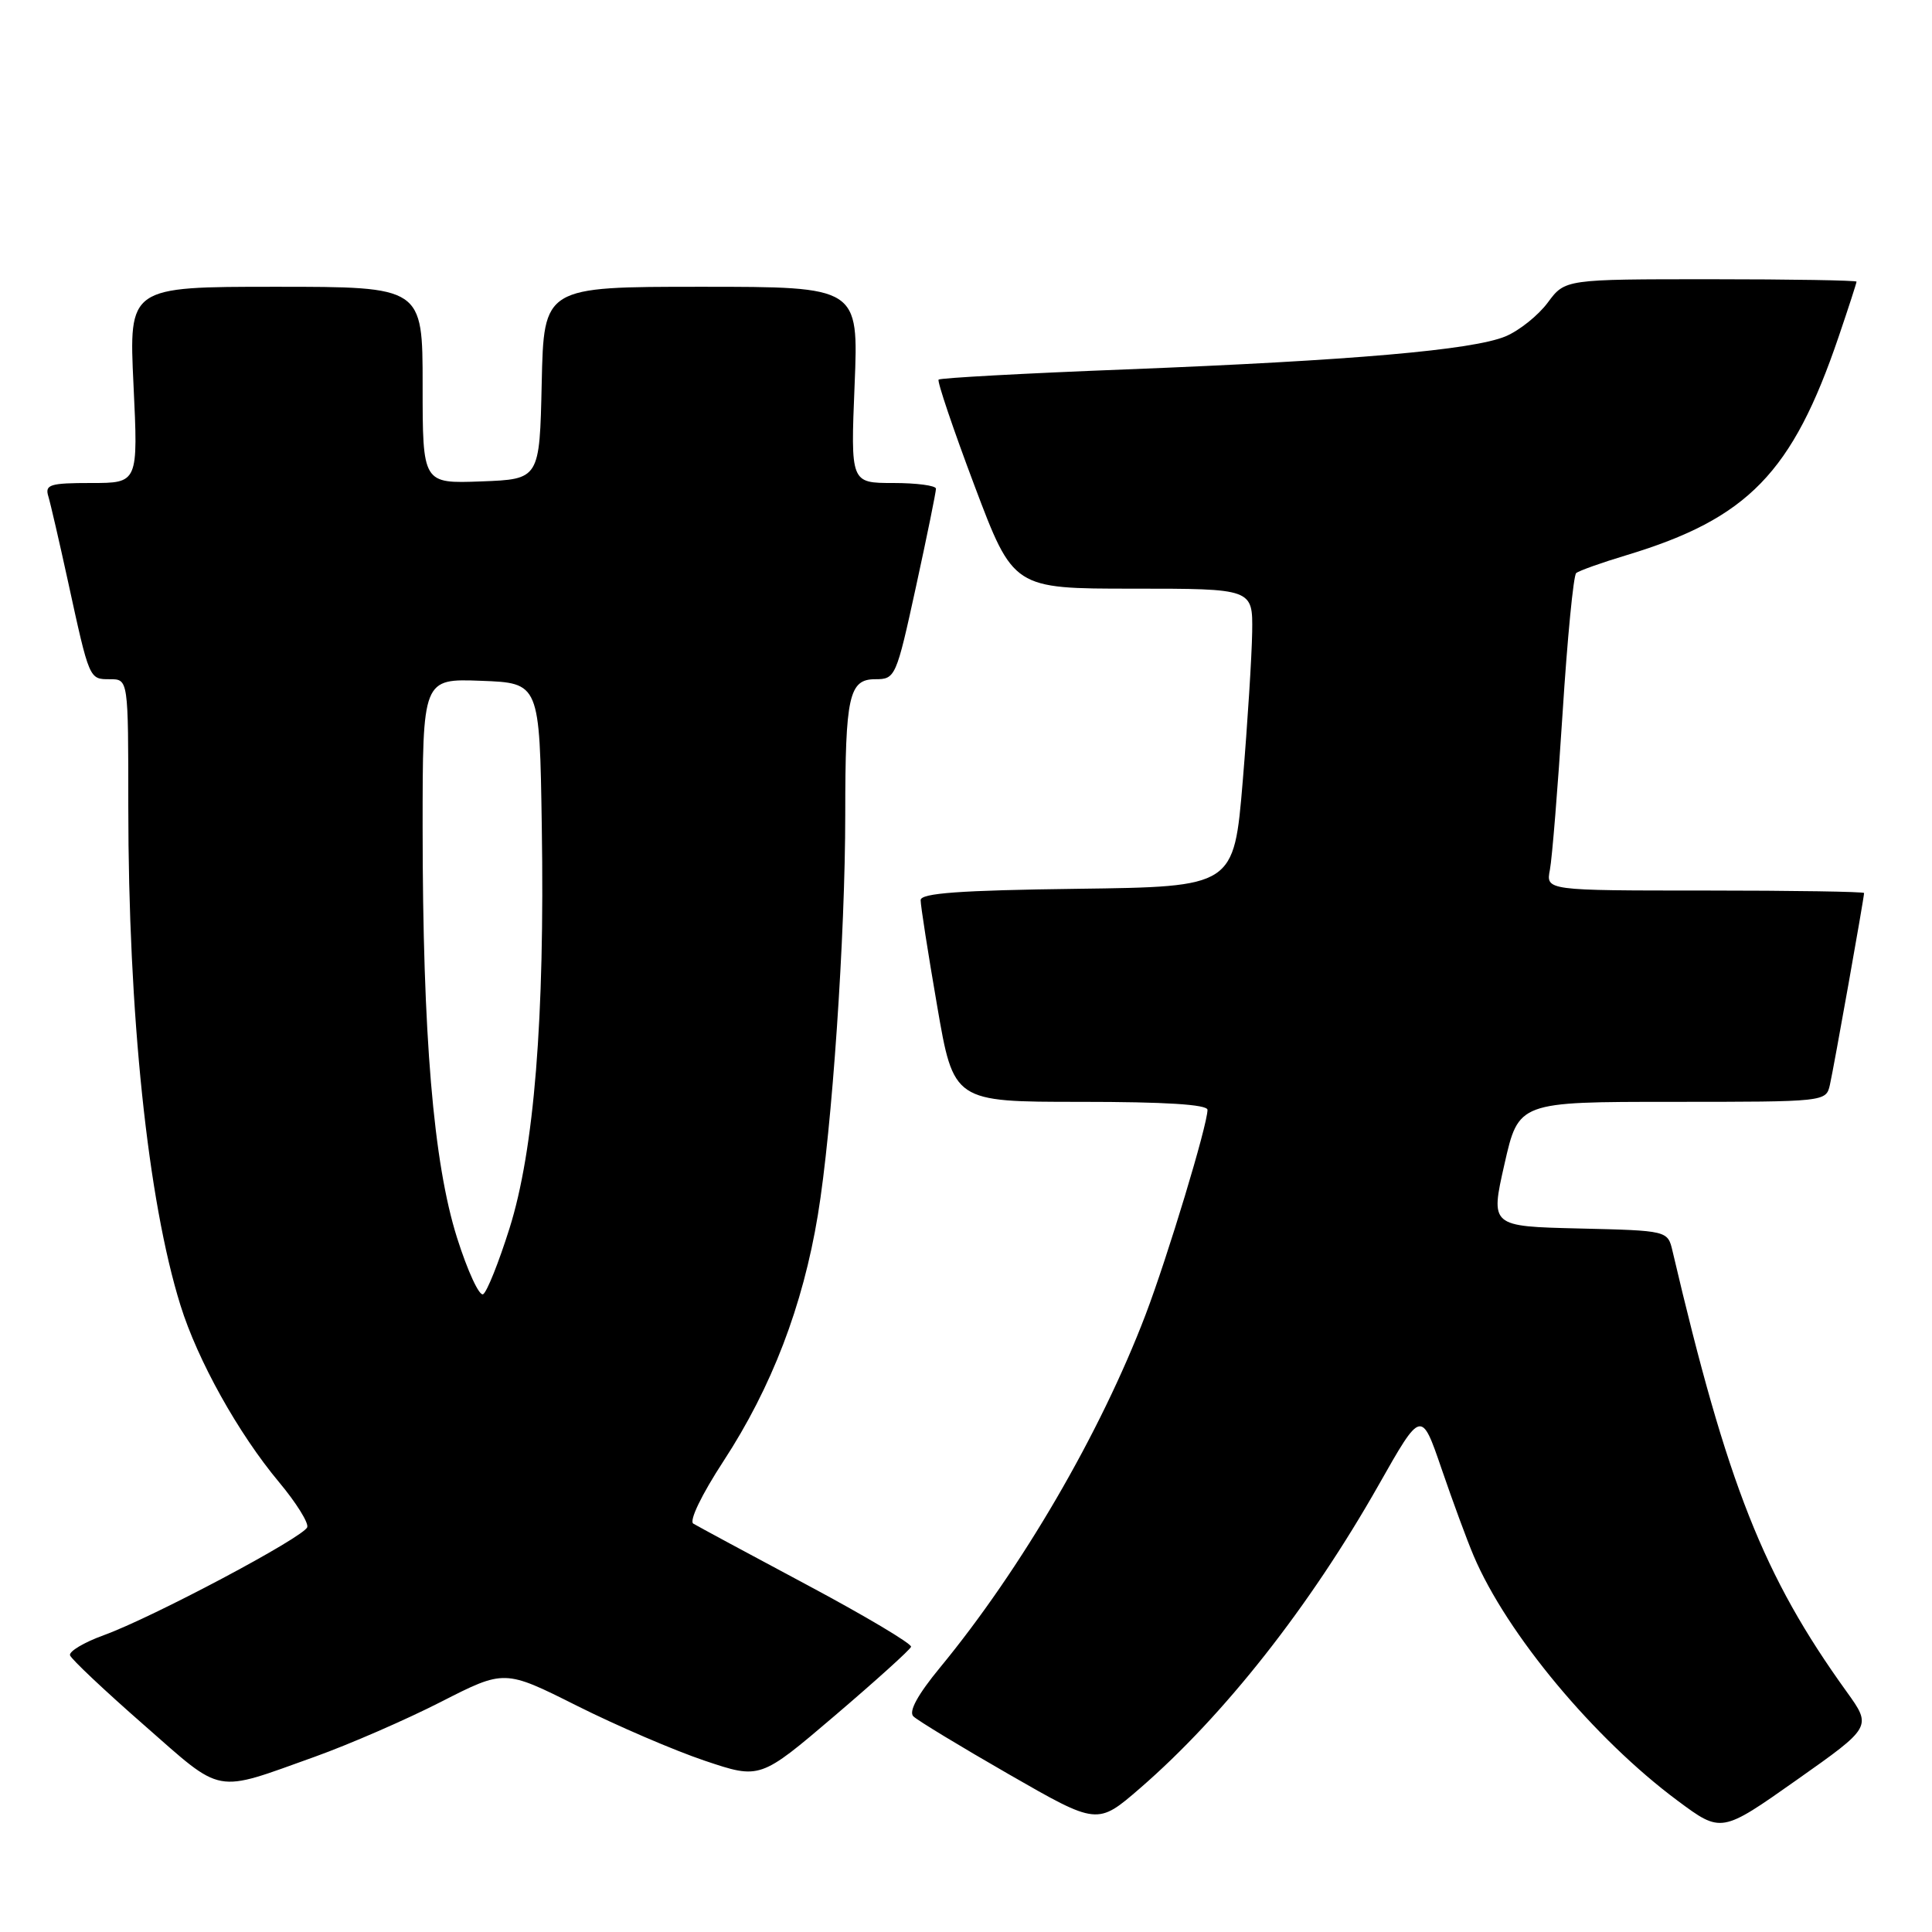 <?xml version="1.0" encoding="UTF-8" standalone="no"?>
<!DOCTYPE svg PUBLIC "-//W3C//DTD SVG 1.1//EN" "http://www.w3.org/Graphics/SVG/1.1/DTD/svg11.dtd" >
<svg xmlns="http://www.w3.org/2000/svg" xmlns:xlink="http://www.w3.org/1999/xlink" version="1.1" viewBox="0 0 256 256">
 <g >
 <path fill="currentColor"
d=" M 244.69 224.16 C 233.66 208.84 228.88 196.75 221.62 165.78 C 220.98 163.06 220.98 163.06 209.23 162.78 C 197.48 162.50 197.48 162.50 199.35 154.25 C 201.22 146.00 201.22 146.00 221.59 146.00 C 241.90 146.00 241.96 145.99 242.47 143.75 C 242.98 141.52 247.00 118.95 247.00 118.33 C 247.00 118.15 237.51 118.00 225.92 118.00 C 204.84 118.00 204.84 118.00 205.37 115.25 C 205.66 113.74 206.42 104.40 207.05 94.50 C 207.68 84.60 208.49 76.25 208.85 75.94 C 209.21 75.63 212.20 74.56 215.50 73.57 C 231.61 68.71 237.50 62.66 243.64 44.59 C 244.94 40.77 246.00 37.50 246.00 37.32 C 246.00 37.15 237.31 37.00 226.69 37.00 C 207.38 37.00 207.38 37.00 205.09 40.09 C 203.83 41.79 201.31 43.81 199.49 44.57 C 195.15 46.38 179.18 47.77 149.13 48.95 C 135.73 49.47 124.59 50.08 124.37 50.30 C 124.16 50.51 126.29 56.83 129.12 64.34 C 134.27 78.00 134.27 78.00 150.13 78.00 C 166.00 78.00 166.00 78.00 165.92 83.75 C 165.87 86.91 165.31 95.80 164.67 103.50 C 163.50 117.50 163.50 117.50 142.75 117.77 C 127.15 117.97 122.00 118.35 121.99 119.27 C 121.98 119.95 122.96 126.24 124.17 133.25 C 126.36 146.00 126.36 146.00 143.18 146.00 C 154.38 146.00 160.00 146.35 160.00 147.06 C 160.00 149.06 154.73 166.49 151.80 174.19 C 145.81 189.91 135.36 207.85 124.55 220.97 C 121.61 224.54 120.38 226.78 121.02 227.42 C 121.56 227.96 127.27 231.42 133.71 235.12 C 145.41 241.84 145.41 241.84 151.06 236.95 C 162.22 227.28 173.57 212.85 182.69 196.75 C 188.33 186.79 188.33 186.79 191.02 194.64 C 192.50 198.96 194.41 204.15 195.27 206.16 C 199.65 216.48 211.24 230.39 222.29 238.60 C 228.08 242.90 228.08 242.90 238.06 235.86 C 248.04 228.82 248.04 228.82 244.69 224.16 Z  M 41.74 232.77 C 46.28 231.14 53.78 227.88 58.42 225.51 C 66.85 221.21 66.85 221.21 76.44 226.02 C 81.71 228.66 89.33 231.94 93.37 233.30 C 100.72 235.77 100.72 235.77 110.61 227.34 C 116.05 222.70 120.60 218.59 120.72 218.21 C 120.85 217.82 114.64 214.12 106.92 210.00 C 99.20 205.88 92.43 202.23 91.87 201.89 C 91.28 201.54 92.96 198.06 95.87 193.60 C 102.25 183.83 106.38 173.06 108.37 161.00 C 110.25 149.63 112.00 124.00 112.00 107.89 C 112.00 92.23 112.50 90.00 115.97 90.00 C 118.64 90.00 118.75 89.76 121.37 77.75 C 122.84 71.01 124.03 65.16 124.02 64.75 C 124.01 64.34 121.46 64.00 118.36 64.00 C 112.71 64.00 112.71 64.00 113.24 51.00 C 113.77 38.00 113.77 38.00 92.91 38.00 C 72.06 38.00 72.06 38.00 71.78 50.75 C 71.50 63.50 71.50 63.50 63.75 63.79 C 56.00 64.08 56.00 64.08 56.00 51.04 C 56.00 38.00 56.00 38.00 36.53 38.00 C 17.07 38.00 17.07 38.00 17.69 51.00 C 18.31 64.00 18.31 64.00 12.09 64.00 C 6.63 64.00 5.93 64.21 6.40 65.75 C 6.69 66.71 7.86 71.78 9.00 77.00 C 11.86 90.13 11.81 90.00 14.57 90.00 C 17.00 90.00 17.00 90.00 17.00 106.85 C 17.00 134.40 19.57 159.02 23.91 172.95 C 26.18 180.25 31.57 189.93 36.98 196.40 C 39.23 199.09 40.91 201.78 40.71 202.36 C 40.27 203.68 20.20 214.34 13.73 216.68 C 11.11 217.63 9.11 218.83 9.28 219.34 C 9.45 219.85 13.85 224.00 19.05 228.55 C 29.70 237.89 28.21 237.61 41.74 232.77 Z  M 60.56 164.01 C 57.42 154.07 56.01 137.21 56.00 109.71 C 56.00 89.92 56.00 89.92 63.75 90.21 C 71.50 90.50 71.50 90.50 71.79 109.50 C 72.19 134.93 70.78 152.43 67.50 162.80 C 66.09 167.27 64.53 171.18 64.02 171.49 C 63.52 171.80 61.96 168.44 60.56 164.01 Z "/>
</g>
</svg>